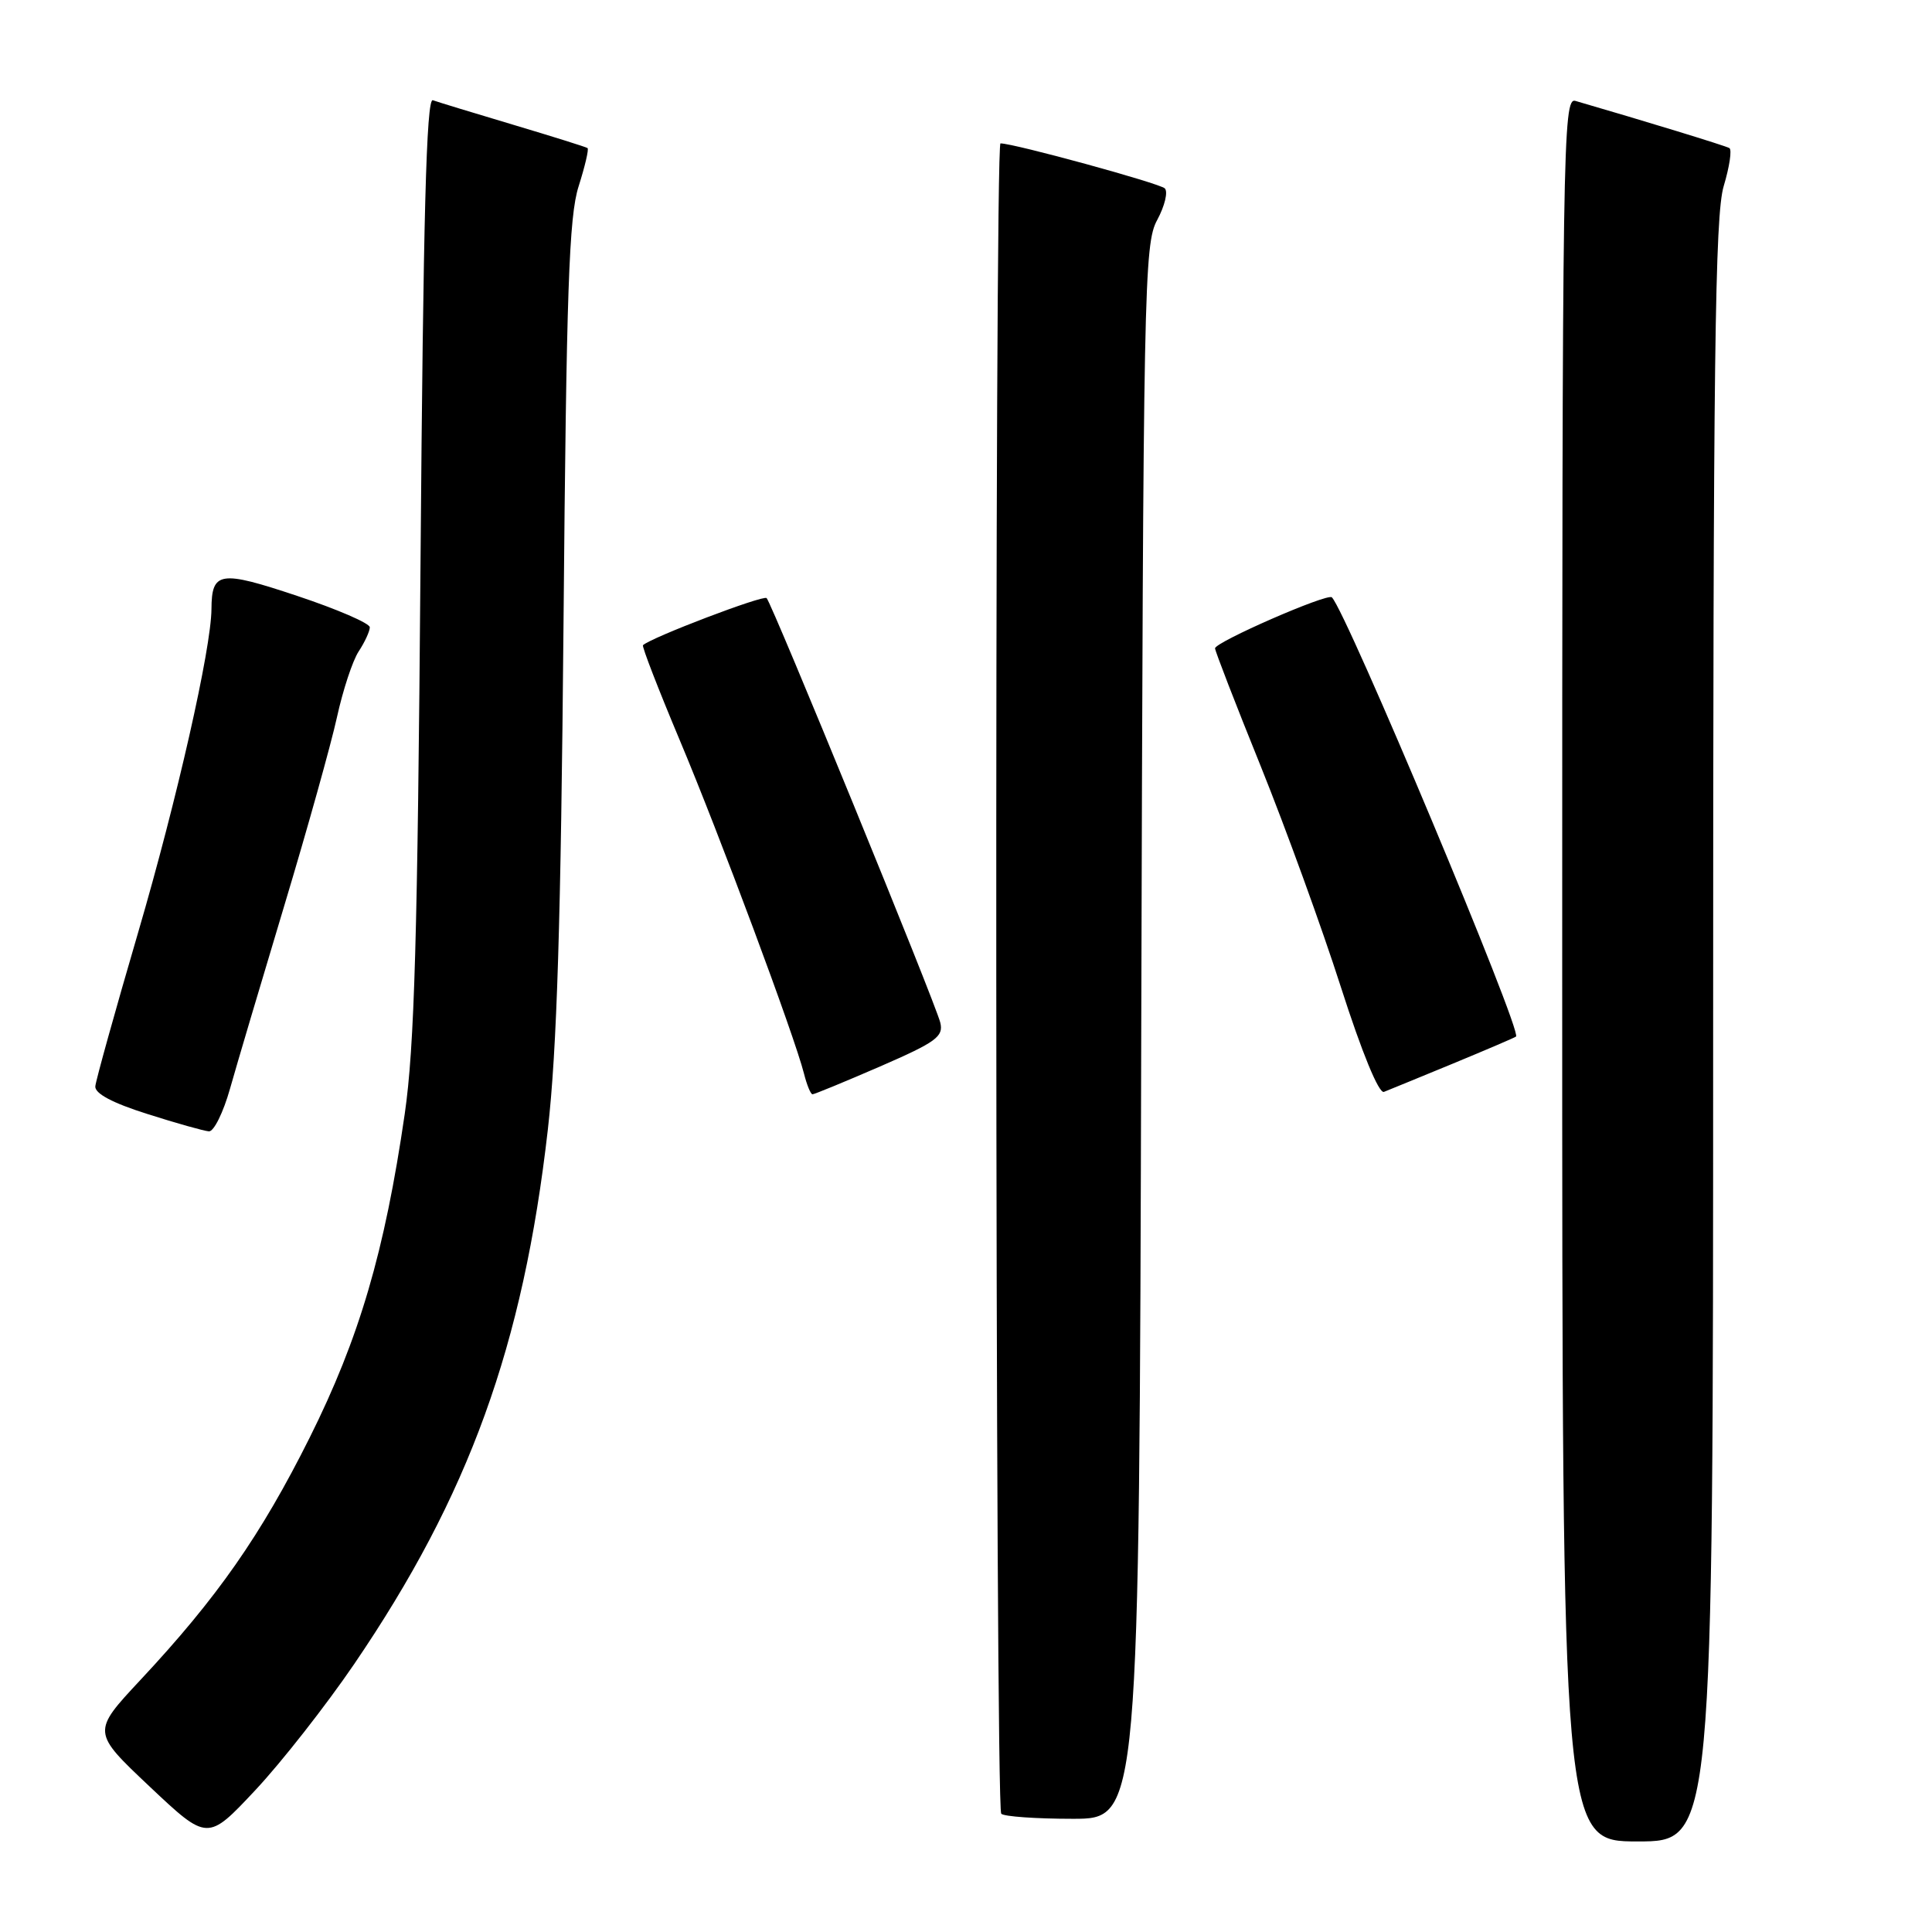 <?xml version="1.0" encoding="UTF-8" standalone="no"?>
<!DOCTYPE svg PUBLIC "-//W3C//DTD SVG 1.1//EN" "http://www.w3.org/Graphics/SVG/1.1/DTD/svg11.dtd" >
<svg xmlns="http://www.w3.org/2000/svg" xmlns:xlink="http://www.w3.org/1999/xlink" version="1.1" viewBox="0 0 256 256">
 <g >
 <path fill="currentColor"
d=" M 46.93 220.50 C 62.14 198.17 69.32 178.35 72.59 149.69 C 73.80 139.04 74.32 122.28 74.67 82.50 C 75.05 38.48 75.39 28.68 76.67 24.69 C 77.51 22.04 78.05 19.76 77.85 19.62 C 77.66 19.48 73.22 18.09 68.00 16.53 C 62.77 14.97 57.98 13.51 57.35 13.28 C 56.50 12.97 56.08 28.72 55.72 74.68 C 55.33 124.34 54.92 138.68 53.63 147.60 C 50.97 165.87 47.61 177.32 41.03 190.50 C 34.57 203.43 28.77 211.73 18.61 222.60 C 12.17 229.50 12.17 229.50 19.83 236.73 C 27.50 243.96 27.50 243.96 33.81 237.23 C 37.28 233.53 43.18 226.00 46.93 220.50 Z  M 227.00 136.66 C 227.00 47.44 227.24 28.53 228.40 24.66 C 229.17 22.09 229.51 19.83 229.15 19.62 C 228.63 19.31 217.67 15.96 208.75 13.37 C 207.09 12.89 207.00 18.84 207.00 128.43 C 207.00 244.00 207.00 244.00 217.00 244.00 C 227.00 244.00 227.00 244.00 227.00 136.66 Z  M 151.22 136.75 C 151.49 37.81 151.59 32.33 153.34 29.14 C 154.34 27.28 154.79 25.40 154.34 24.96 C 153.64 24.28 134.36 19.00 132.57 19.00 C 131.76 19.00 131.86 239.53 132.67 240.33 C 133.03 240.70 137.30 241.00 142.14 241.00 C 150.95 241.00 150.95 241.00 151.22 136.75 Z  M 30.48 144.25 C 31.37 141.09 34.61 130.18 37.67 120.00 C 40.73 109.83 43.87 98.59 44.65 95.03 C 45.43 91.47 46.72 87.54 47.53 86.31 C 48.34 85.08 49.00 83.64 49.00 83.12 C 49.00 82.59 44.67 80.72 39.38 78.96 C 29.13 75.54 28.05 75.71 28.02 80.70 C 27.98 85.99 23.45 105.97 18.32 123.50 C 15.26 133.95 12.70 143.15 12.63 143.94 C 12.54 144.89 14.90 146.15 19.50 147.60 C 23.35 148.83 27.03 149.86 27.68 149.91 C 28.33 149.96 29.59 147.41 30.48 144.25 Z  M 116.62 141.31 C 124.05 138.08 125.05 137.35 124.59 135.49 C 123.91 132.78 102.30 79.97 101.58 79.25 C 101.14 78.81 86.28 84.47 85.20 85.49 C 85.03 85.64 87.22 91.29 90.05 98.03 C 95.33 110.57 105.29 137.32 106.53 142.25 C 106.91 143.76 107.42 145.00 107.66 145.00 C 107.91 145.00 111.94 143.34 116.62 141.31 Z  M 192.50 140.94 C 196.90 139.12 200.67 137.51 200.88 137.35 C 201.74 136.72 178.42 81.08 176.48 79.15 C 175.90 78.57 161.00 85.08 161.00 85.91 C 161.00 86.26 163.72 93.29 167.05 101.52 C 170.37 109.76 175.16 122.94 177.68 130.81 C 180.46 139.48 182.71 144.94 183.38 144.68 C 184.00 144.44 188.10 142.75 192.50 140.94 Z "/>
</g>
</svg>